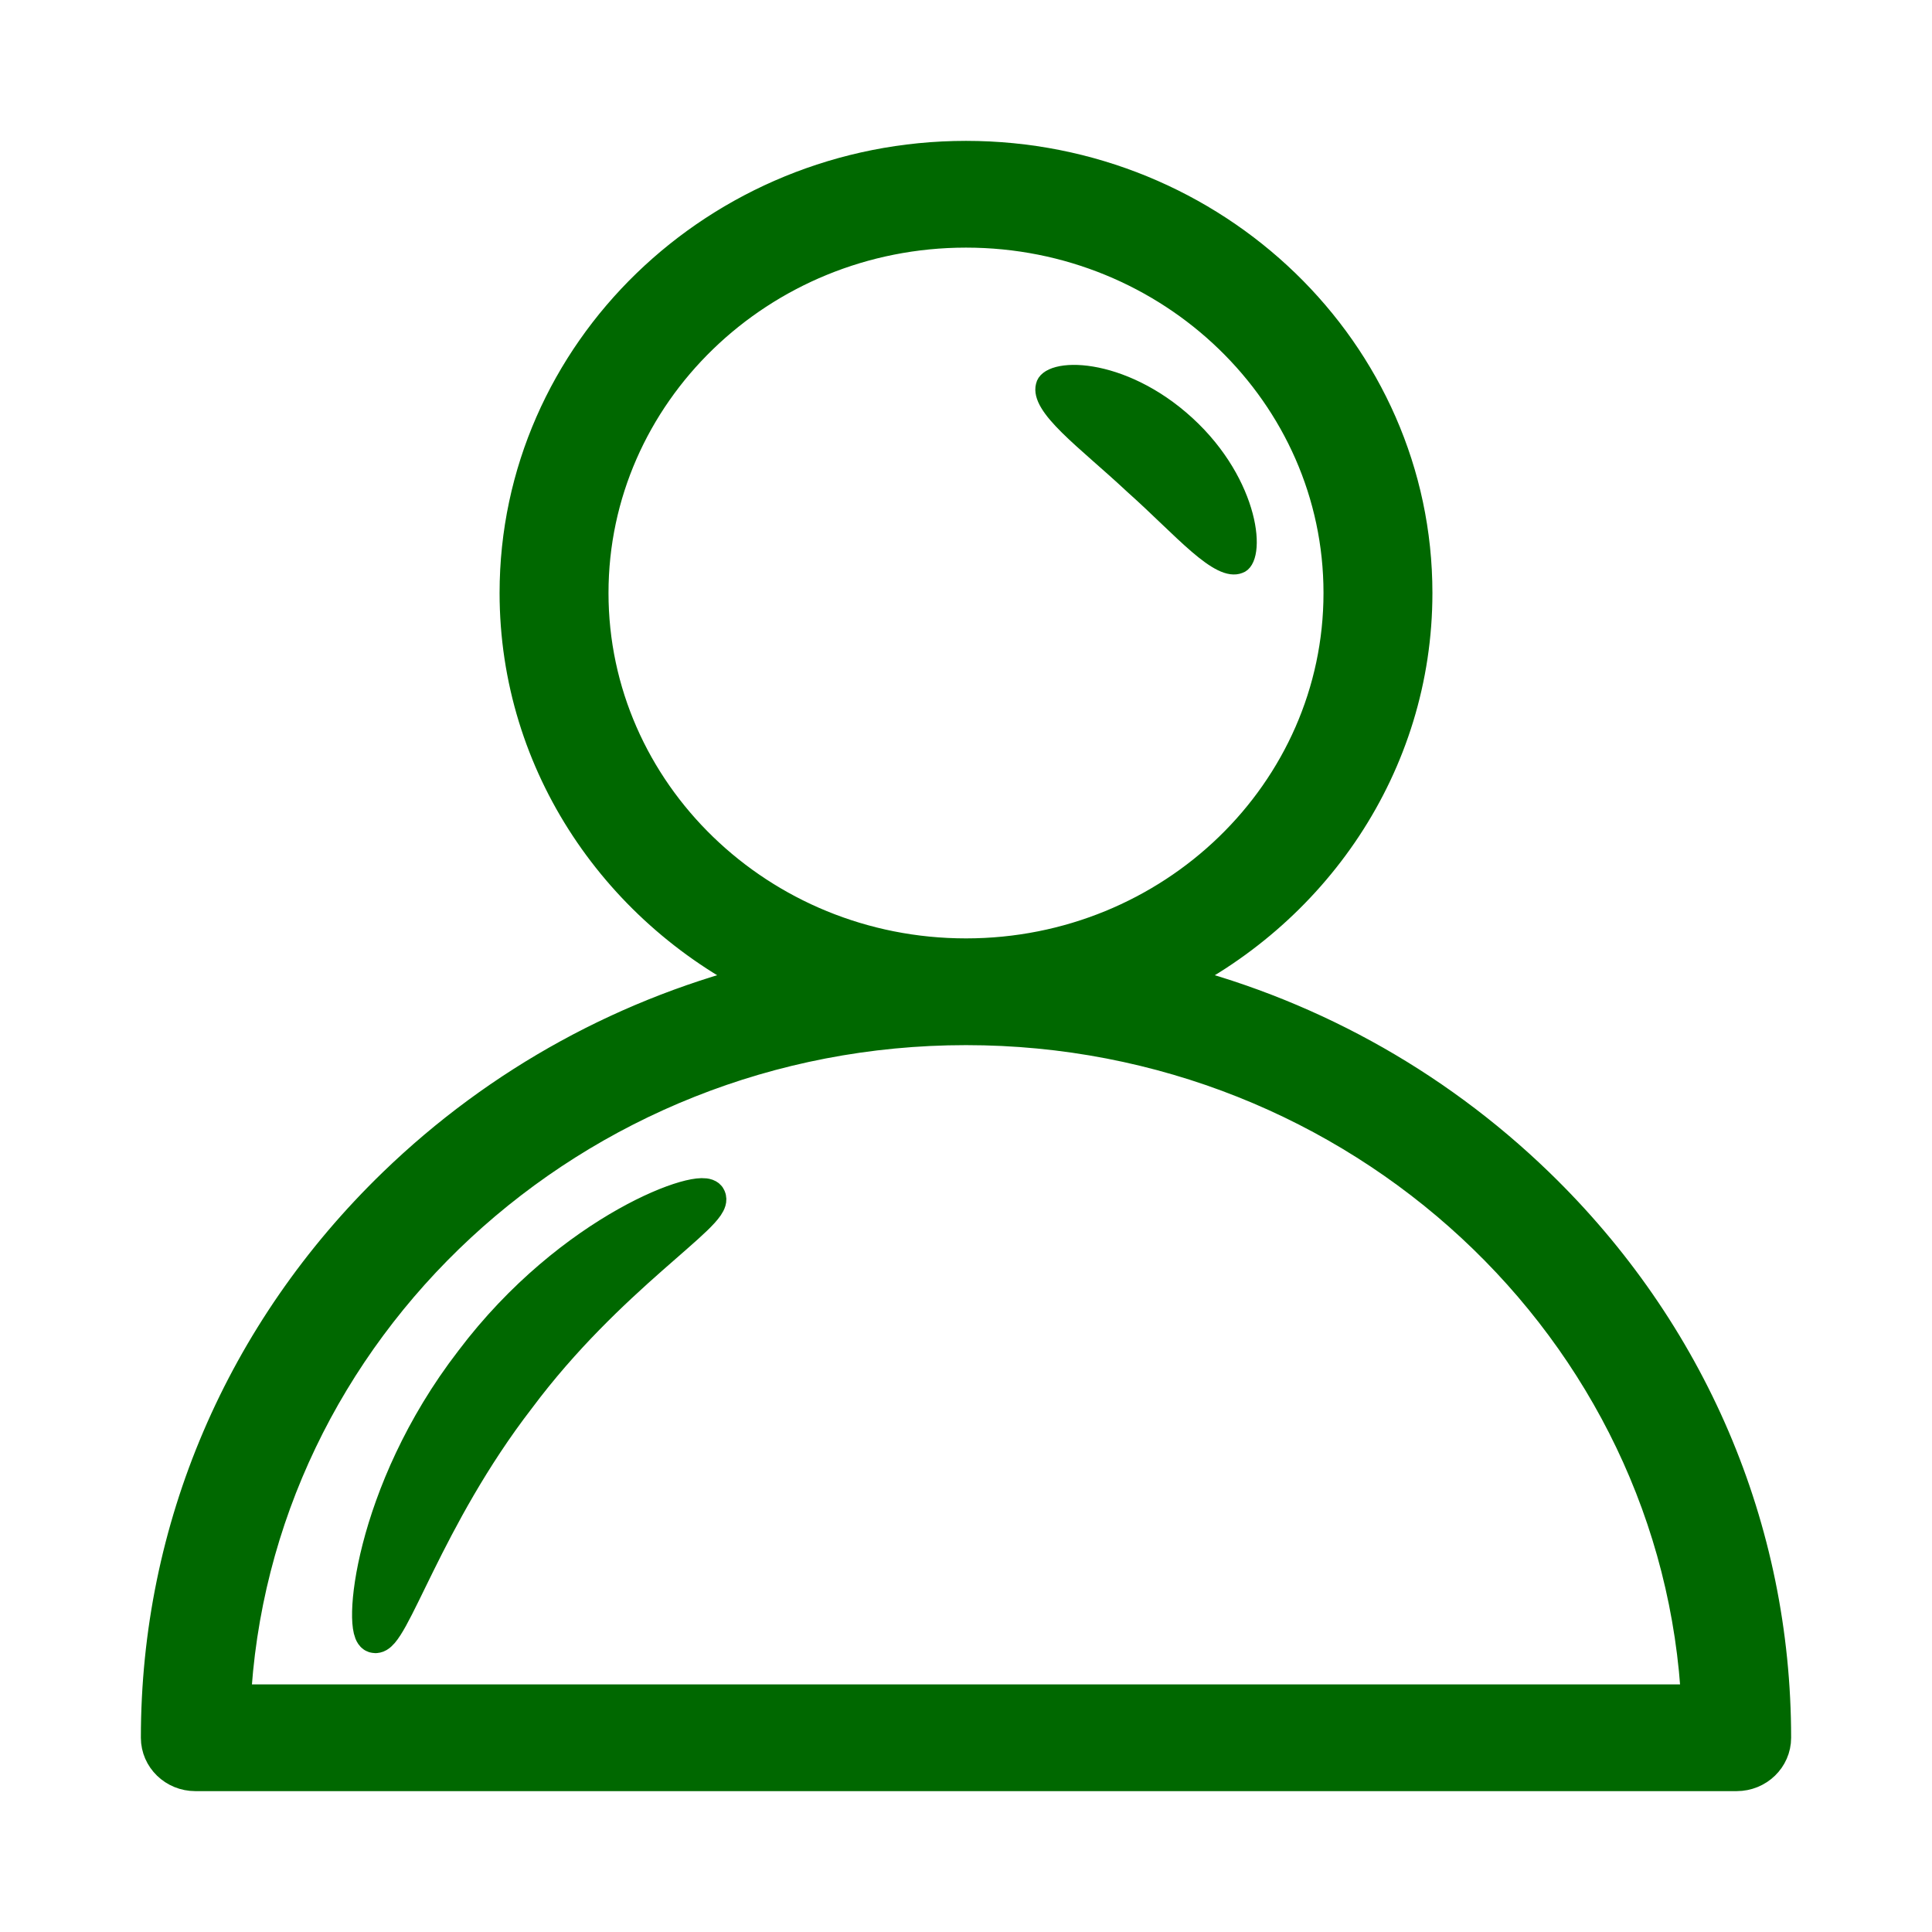 <svg width="24" height="24" viewBox="0 0 24 24" fill="none" xmlns="http://www.w3.org/2000/svg">
<path d="M19.071 14.742C17.768 13.481 16.168 12.61 14.424 12.192C16.269 11.32 17.544 9.485 17.544 7.366C17.544 4.407 15.057 2 12 2C8.943 2 6.456 4.407 6.456 7.366C6.456 9.485 7.731 11.32 9.576 12.192C7.832 12.61 6.232 13.481 4.929 14.742C3.04 16.571 2 19.002 2 21.587C2 21.815 2.191 22 2.426 22H21.573C21.809 22 22 21.815 22 21.587C22 19.002 20.96 16.571 19.071 14.742ZM7.309 7.366C7.309 4.863 9.413 2.826 12 2.826C14.587 2.826 16.691 4.863 16.691 7.366C16.691 9.87 14.587 11.907 12 11.907C9.413 11.907 7.309 9.87 7.309 7.366ZM2.863 21.174C3.086 16.483 7.099 12.733 12 12.733C16.901 12.733 20.914 16.483 21.137 21.174H2.863Z" fill="#006800" stroke="#006800" stroke-width="0.5"/>
<path d="M5.858 16.908C4.589 18.555 4.46 20.317 4.655 20.326C4.865 20.378 5.293 18.856 6.442 17.367C7.563 15.864 8.904 15.078 8.81 14.877C8.753 14.694 7.107 15.251 5.858 16.908Z" fill="#006800" stroke="#006800" stroke-width="0.417"/>
<path d="M14.052 6.056C14.665 6.602 15.121 7.161 15.407 7.049C15.671 6.964 15.58 5.994 14.762 5.245C13.944 4.496 13.001 4.496 12.941 4.784C12.863 5.084 13.457 5.499 14.052 6.056Z" fill="#006800" stroke="#006800" stroke-width="0.146"/>
</svg>
